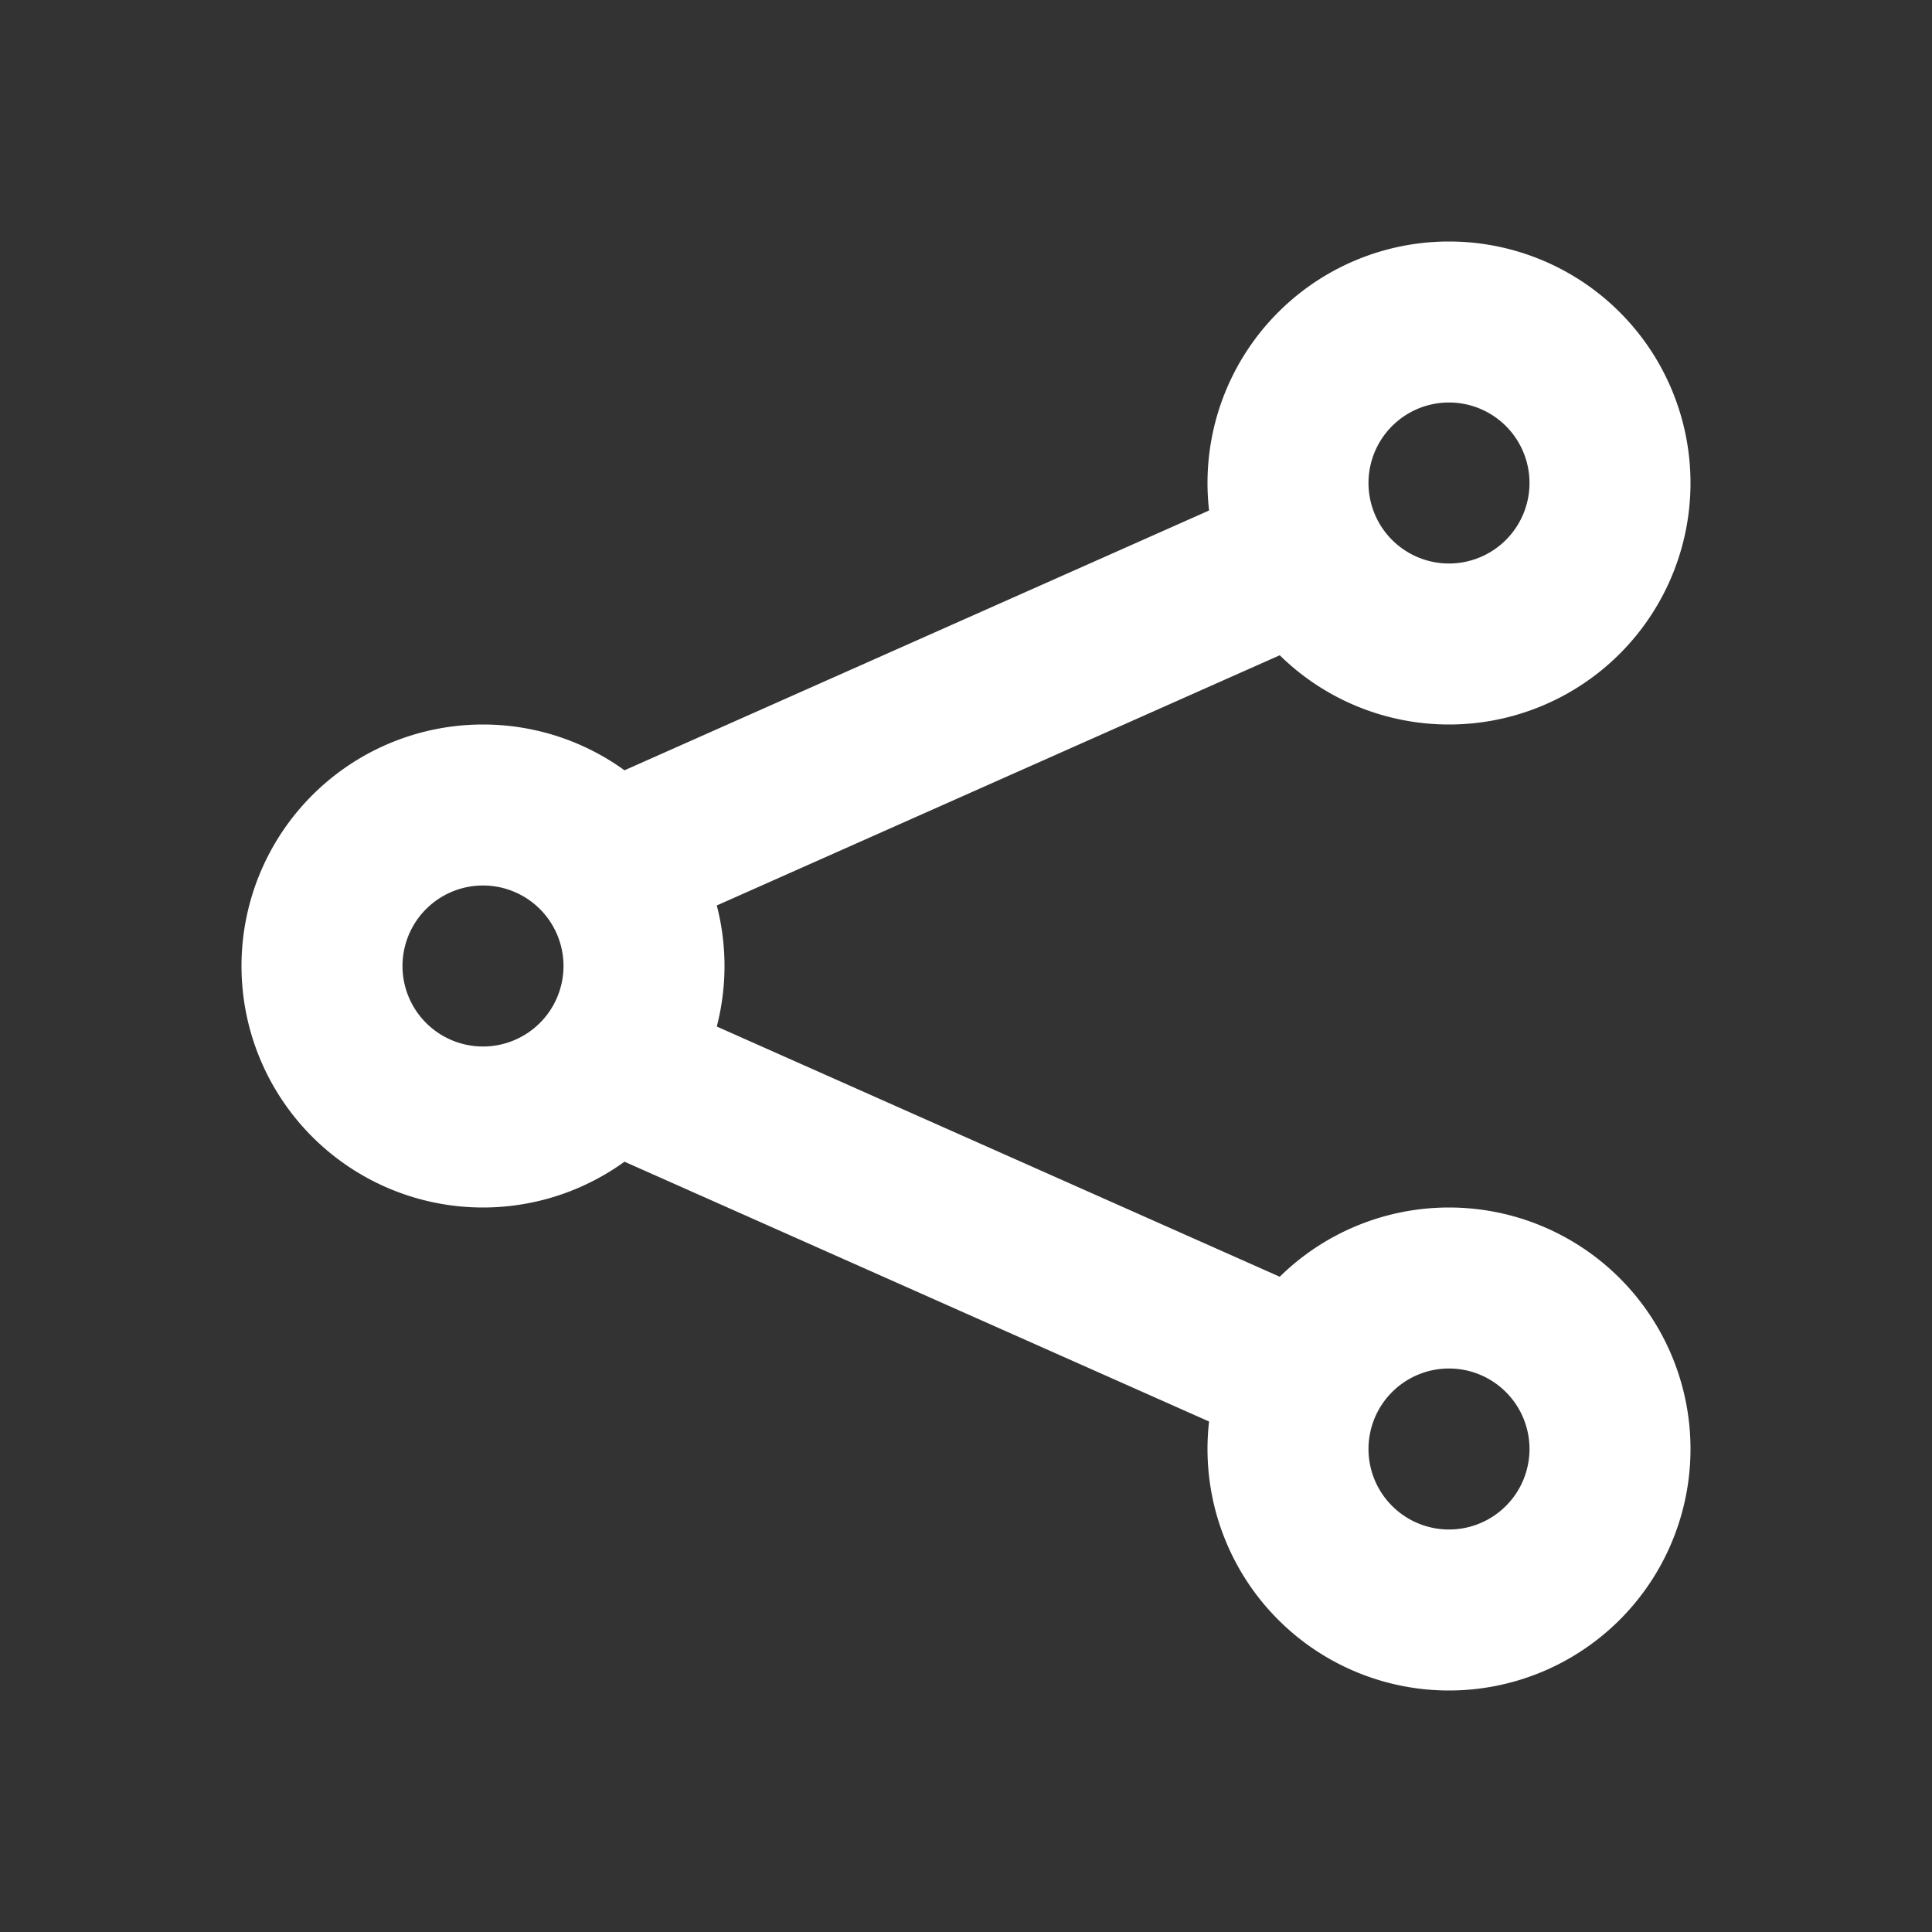 <svg xmlns="http://www.w3.org/2000/svg" style="background:#B0B0B0" width="80" height="80" viewBox="0 0 24.00 24.00">
  <rect x="0" y="0" width="24.00" height="24.00" fill="#333333" stroke="none"/>
  <path style="stroke-width:2;stroke:#FFFFFF;fill:none" d="             M7,11 L16,7             M7,13 L16,17             M4,12 A2,2,0 0 0 8,12  A2,2,0 0 0 4,12             M16,6 A2,2,0 0 0 20,6  A2,2,0 0 0 16,6             M16,18 A2,2,0 0 0 20,18  A2,2,0 0 0 16,18             " />
</svg>